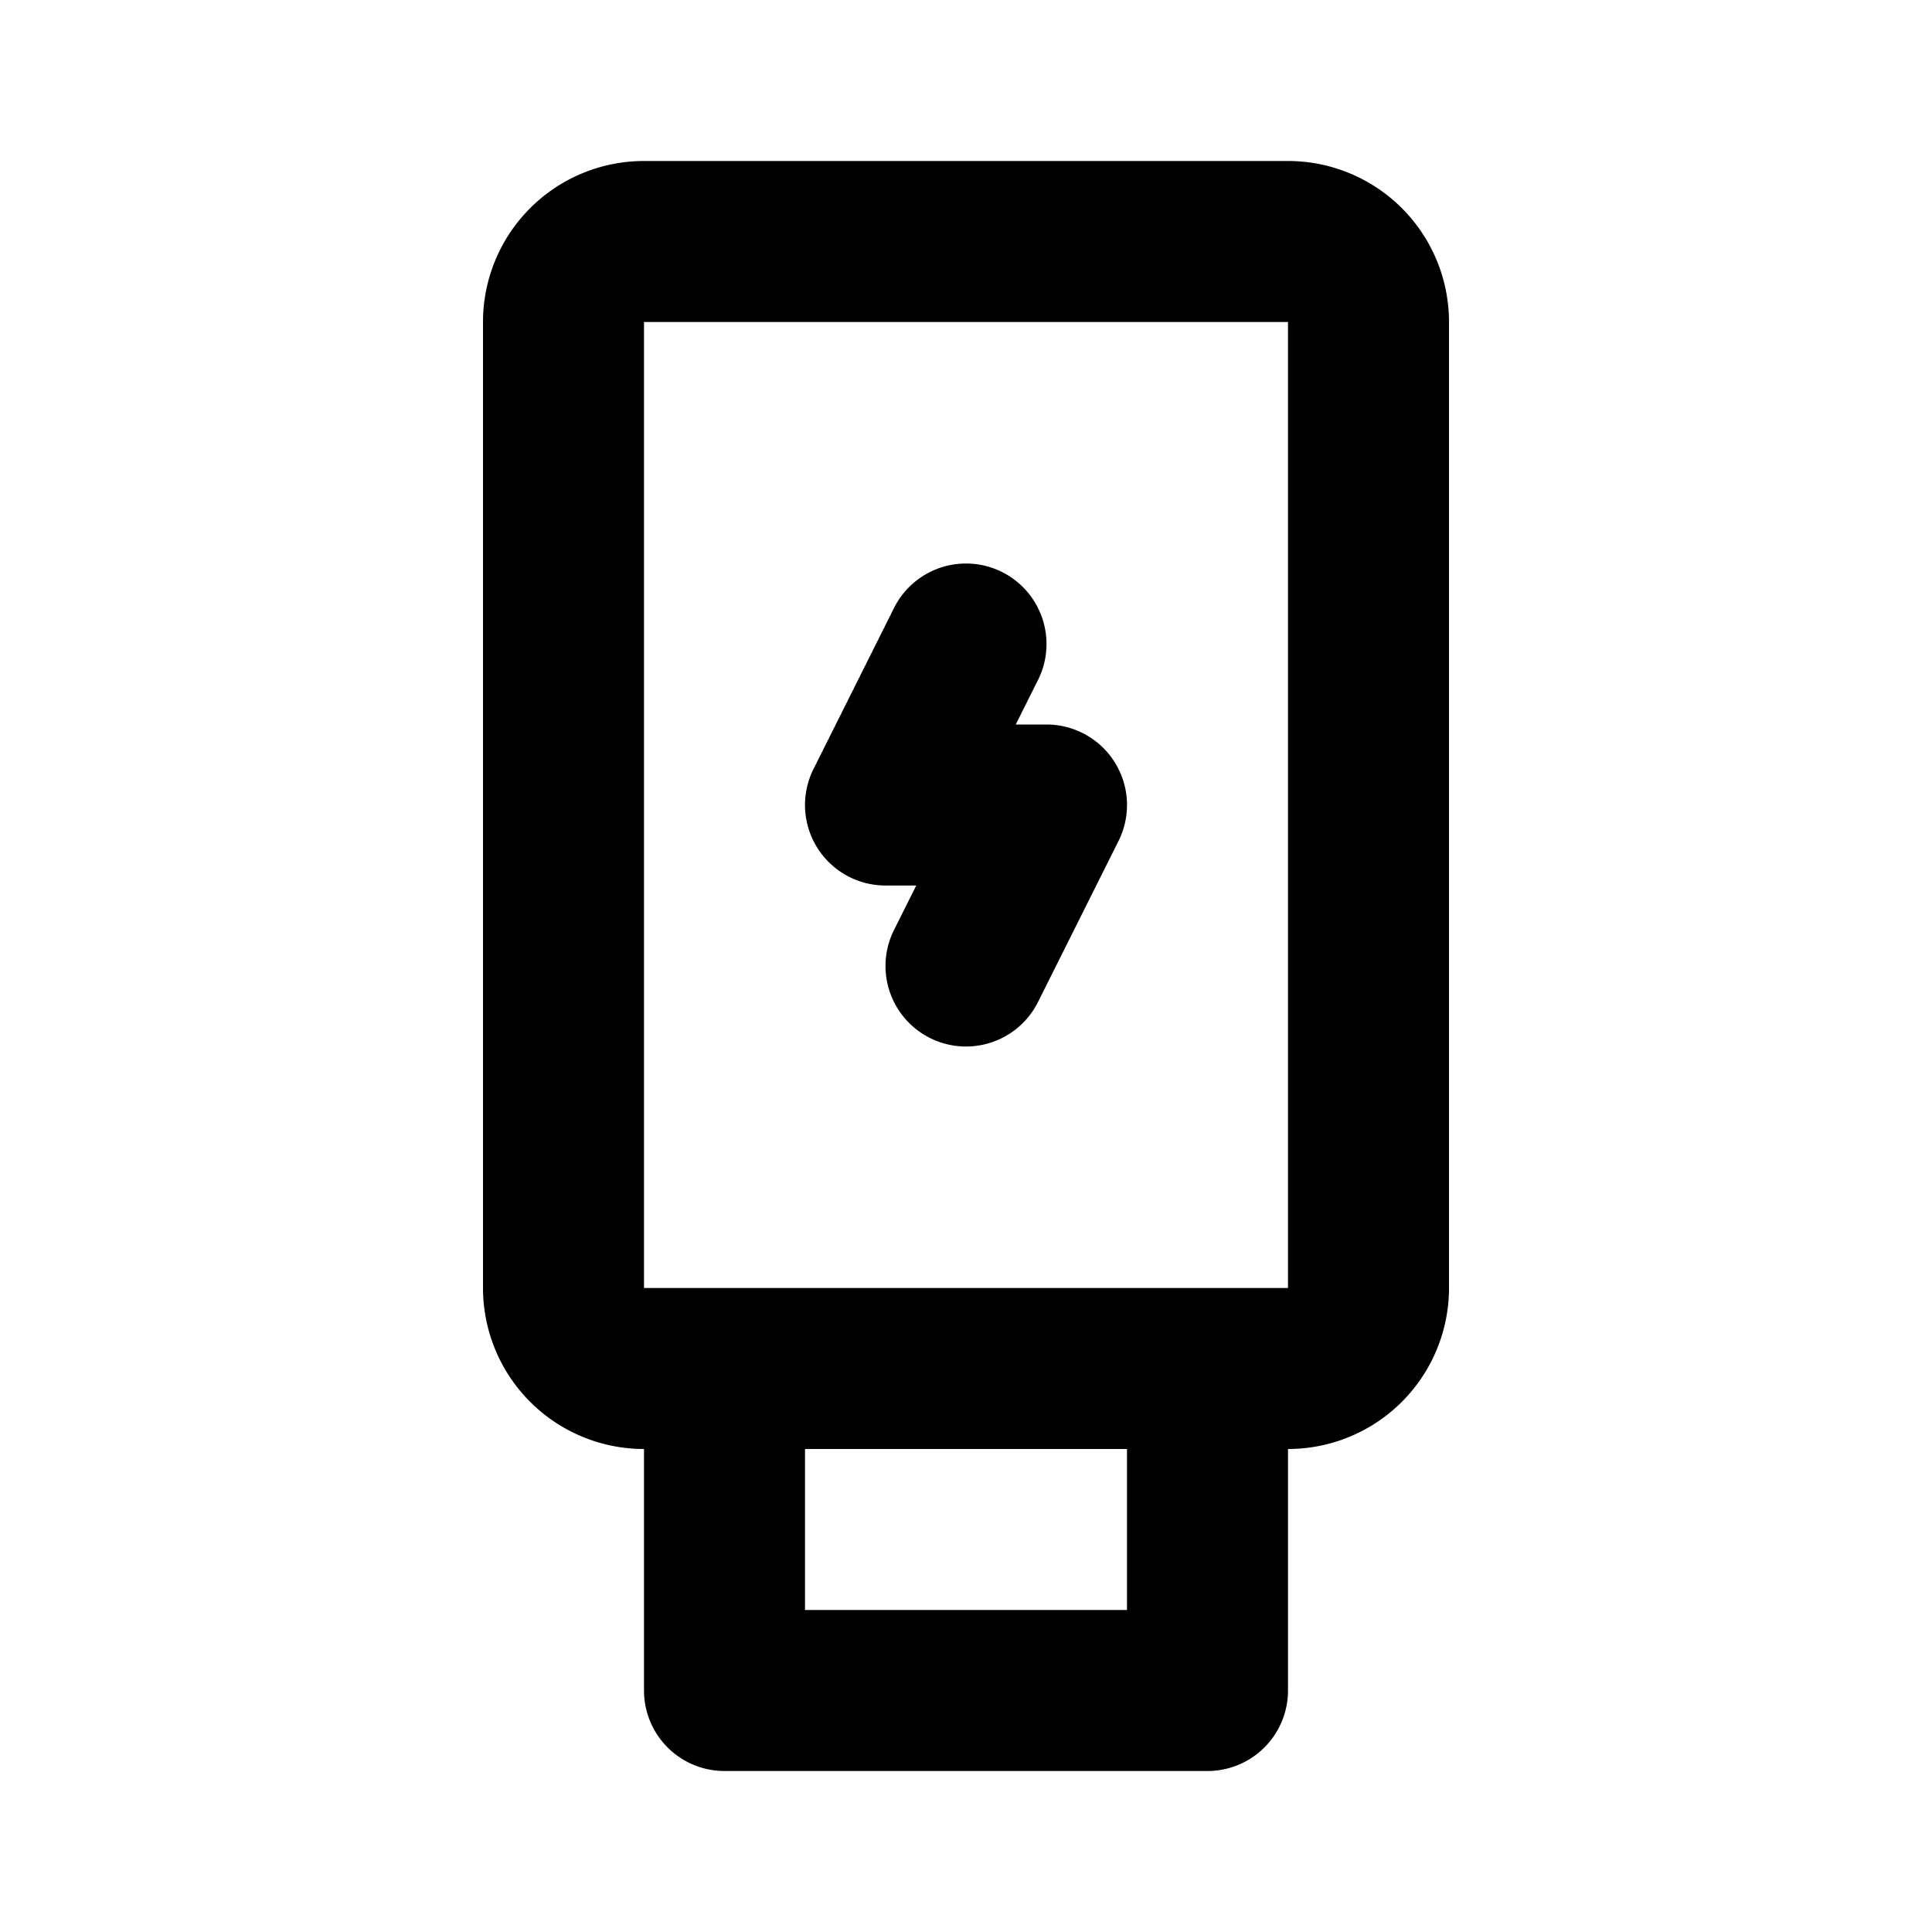 <svg class="icon line" width="48" height="48" id="u-s-b-flash-drive-plug" xmlns="http://www.w3.org/2000/svg" viewBox="0 0 24 24"><title style="stroke-width: 2; stroke: rgb(0, 0, 0);">USB flash drive plug</title><path id="primary" d="M15,21H9V17h6ZM16,3H8A1,1,0,0,0,7,4V16a1,1,0,0,0,1,1h8a1,1,0,0,0,1-1V4A1,1,0,0,0,16,3Zm-4,9,1-2H11l1-2" style="fill: none; stroke: rgb(0, 0, 0); stroke-linecap: round; stroke-linejoin: round; stroke-width: 2;"></path></svg>
